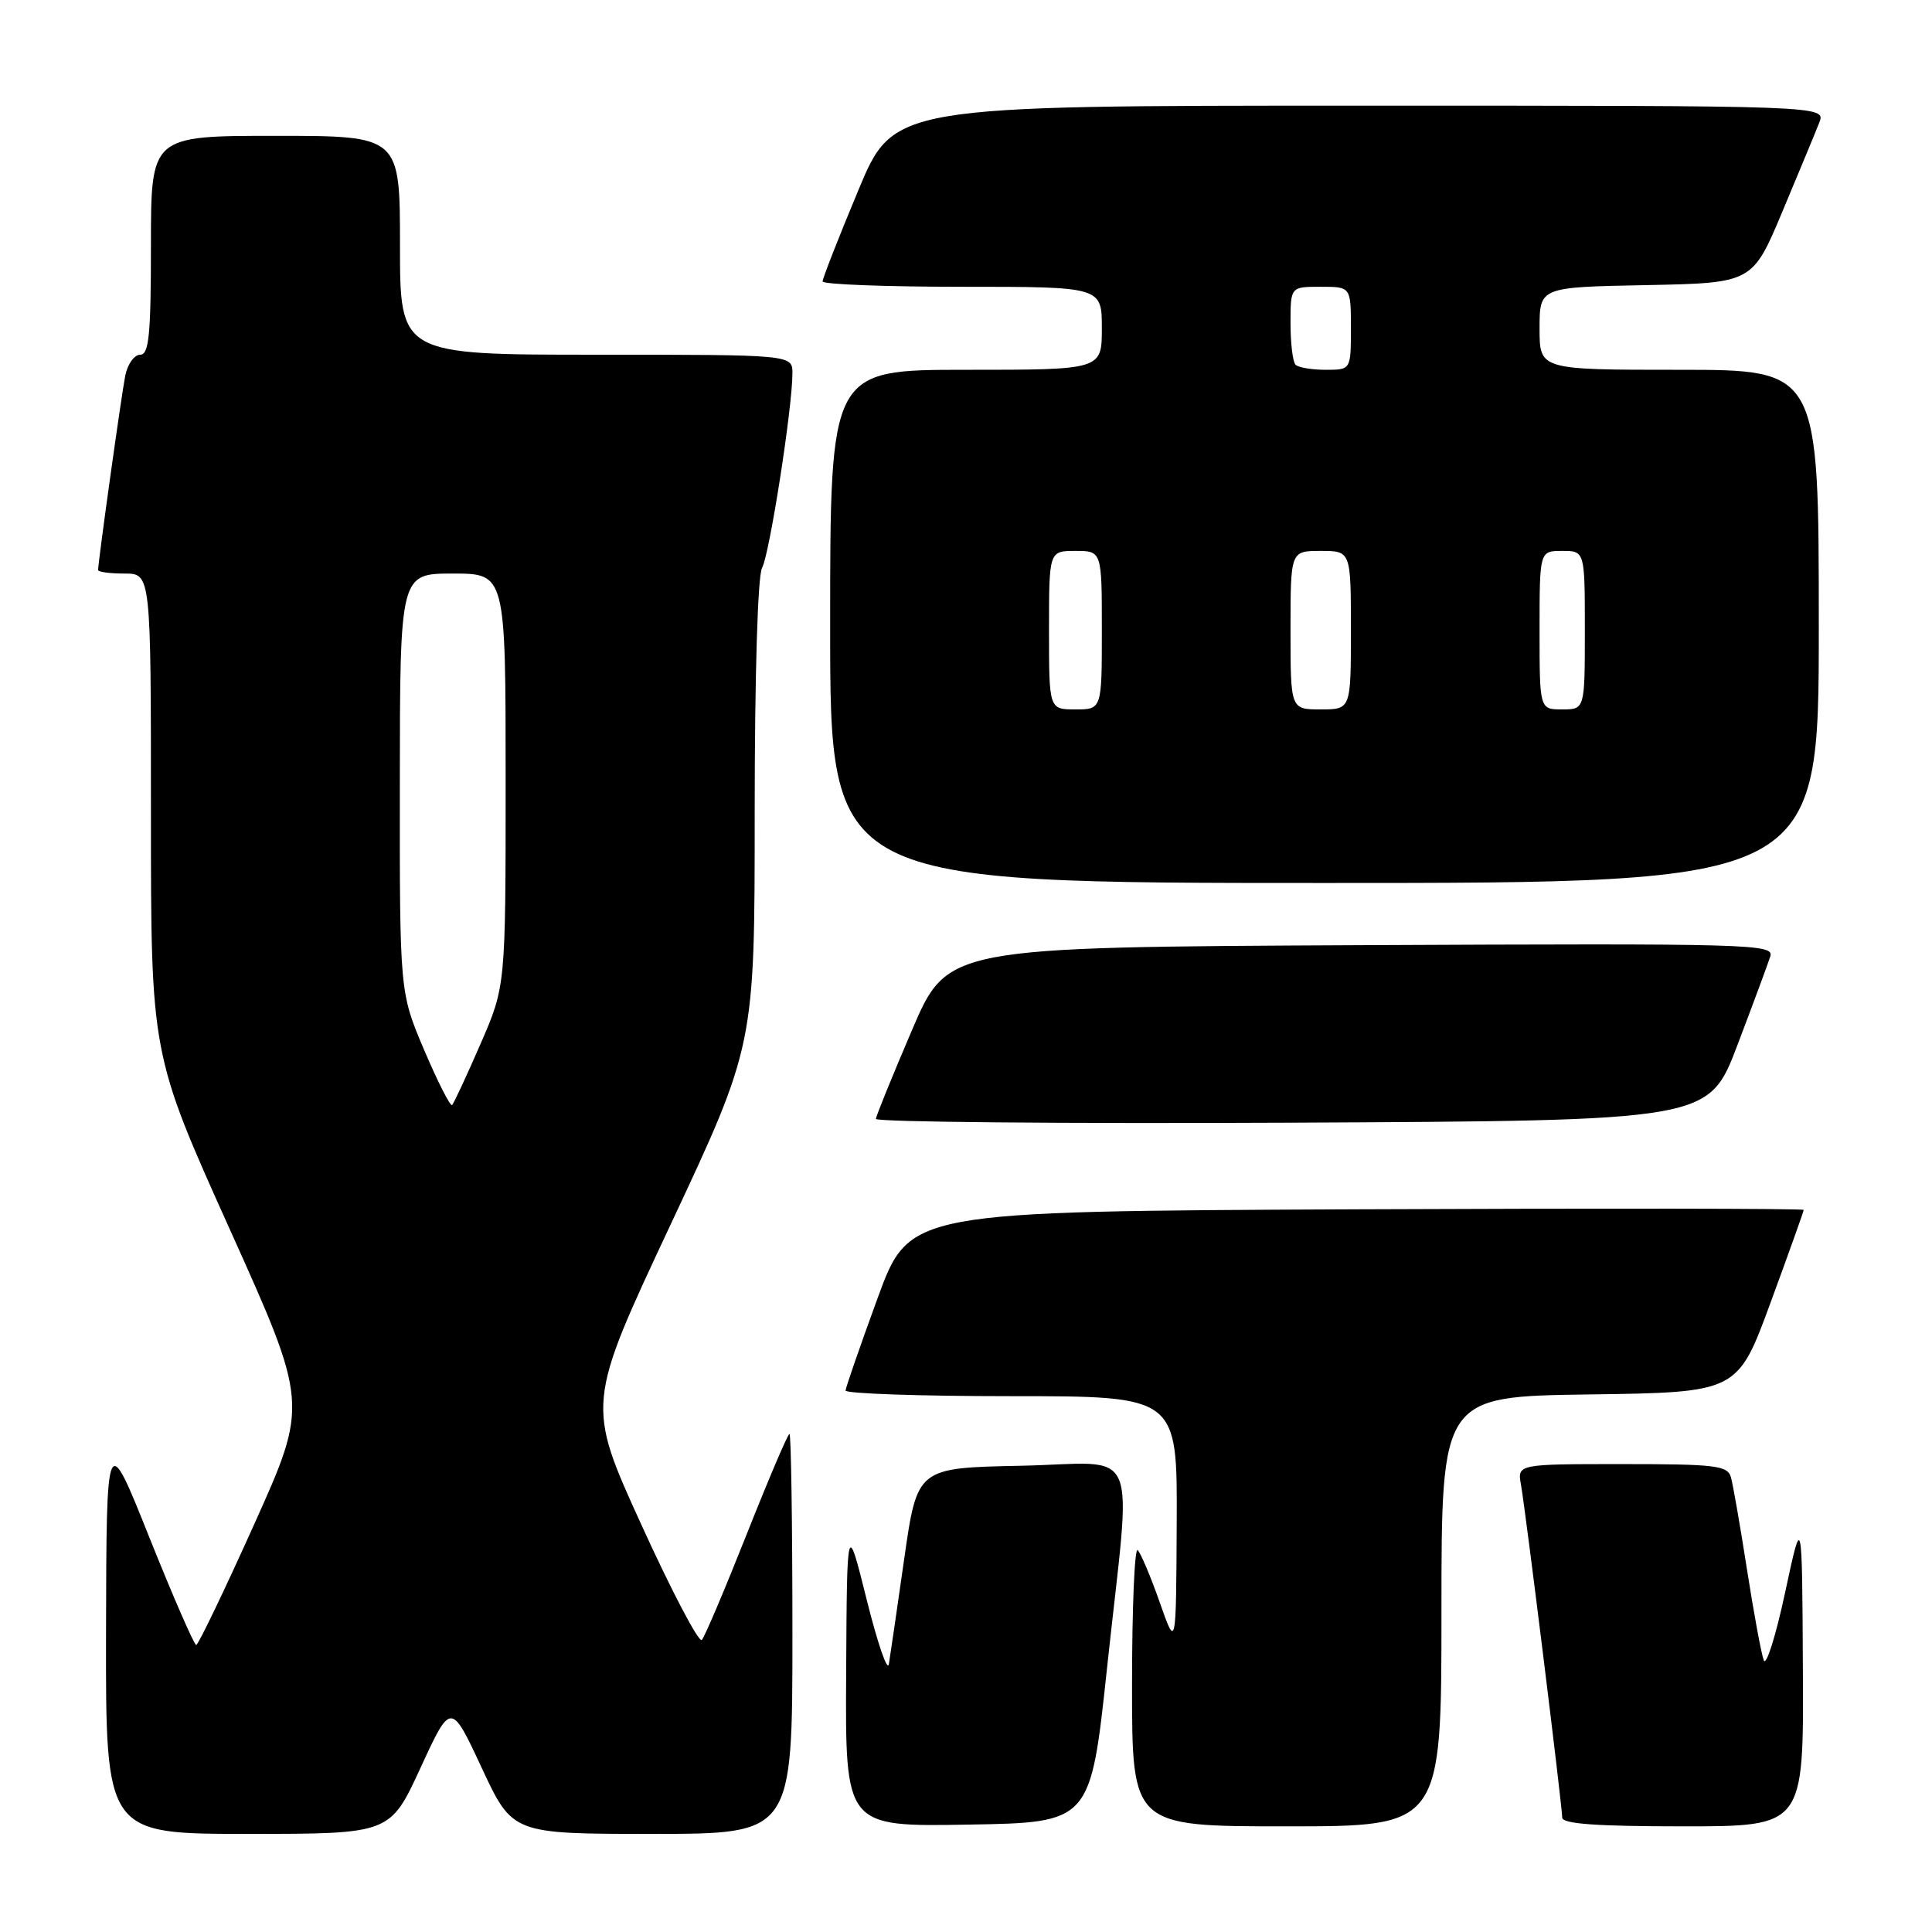 <?xml version="1.0" encoding="UTF-8" standalone="no"?>
<!DOCTYPE svg PUBLIC "-//W3C//DTD SVG 1.1//EN" "http://www.w3.org/Graphics/SVG/1.1/DTD/svg11.dtd" >
<svg xmlns="http://www.w3.org/2000/svg" xmlns:xlink="http://www.w3.org/1999/xlink" version="1.1" viewBox="0 0 256 256">
 <g >
 <path fill="currentColor"
d=" M 55.72 234.25 C 59.75 225.50 59.75 225.50 63.83 234.25 C 67.91 243.00 67.91 243.00 86.45 243.00 C 105.00 243.00 105.00 243.00 105.00 216.50 C 105.00 201.93 104.82 190.00 104.61 190.00 C 104.39 190.00 101.85 195.96 98.96 203.25 C 96.07 210.54 93.39 216.86 93.00 217.30 C 92.62 217.74 89.02 210.89 85.00 202.07 C 77.70 186.05 77.70 186.05 88.85 162.28 C 100.00 138.50 100.00 138.50 100.00 107.74 C 100.00 89.56 100.40 76.26 100.98 75.24 C 101.96 73.48 105.00 54.04 105.00 49.47 C 105.00 47.00 105.00 47.00 79.00 47.00 C 53.00 47.00 53.00 47.00 53.00 32.50 C 53.00 18.00 53.00 18.00 36.50 18.00 C 20.00 18.00 20.00 18.00 20.00 32.50 C 20.00 44.36 19.74 47.00 18.58 47.00 C 17.80 47.00 16.91 48.24 16.60 49.75 C 16.10 52.25 13.00 74.43 13.00 75.53 C 13.00 75.79 14.57 76.00 16.50 76.00 C 20.00 76.00 20.00 76.00 20.00 107.84 C 20.00 139.68 20.00 139.68 30.43 162.85 C 40.86 186.01 40.86 186.01 33.68 201.98 C 29.73 210.76 26.27 217.95 26.00 217.97 C 25.73 217.98 22.94 211.58 19.80 203.74 C 14.11 189.50 14.11 189.50 14.05 216.25 C 14.00 243.00 14.00 243.00 32.85 243.00 C 51.69 243.00 51.69 243.00 55.72 234.25 Z  M 146.69 221.00 C 149.96 190.48 151.42 193.89 135.27 194.22 C 121.54 194.50 121.54 194.50 119.82 206.50 C 118.88 213.10 117.96 219.40 117.78 220.50 C 117.61 221.60 116.29 217.78 114.85 212.00 C 112.23 201.50 112.23 201.50 112.12 221.77 C 112.00 242.05 112.00 242.05 128.25 241.77 C 144.50 241.50 144.50 241.50 146.69 221.00 Z  M 191.00 213.52 C 191.00 185.04 191.00 185.04 210.62 184.77 C 230.24 184.50 230.24 184.50 234.62 172.57 C 237.03 166.01 239.00 160.50 239.00 160.32 C 239.00 160.13 212.34 160.10 179.75 160.24 C 120.50 160.50 120.50 160.50 116.29 172.00 C 113.98 178.32 112.07 183.84 112.04 184.25 C 112.02 184.66 121.90 185.00 134.00 185.00 C 156.00 185.00 156.00 185.00 155.92 201.75 C 155.84 218.50 155.84 218.50 153.67 212.32 C 152.48 208.92 151.16 205.81 150.75 205.40 C 150.34 205.00 150.00 213.07 150.00 223.33 C 150.00 242.00 150.00 242.00 170.50 242.00 C 191.00 242.00 191.00 242.00 191.00 213.52 Z  M 238.89 221.25 C 238.79 200.50 238.79 200.50 236.54 211.00 C 235.30 216.78 234.03 220.82 233.71 220.00 C 233.39 219.18 232.39 213.78 231.49 208.00 C 230.59 202.22 229.63 196.71 229.36 195.75 C 228.92 194.19 227.35 194.00 214.96 194.00 C 201.05 194.00 201.05 194.00 201.54 196.75 C 202.17 200.32 207.00 239.32 207.00 240.84 C 207.00 241.67 211.52 242.00 223.00 242.00 C 239.00 242.00 239.00 242.00 238.89 221.25 Z  M 230.21 138.50 C 232.30 133.00 234.26 127.71 234.57 126.74 C 235.11 125.08 232.25 125.00 180.34 125.24 C 125.55 125.50 125.55 125.50 120.84 136.50 C 118.25 142.55 116.10 147.84 116.06 148.26 C 116.03 148.68 140.84 148.90 171.20 148.76 C 226.41 148.50 226.41 148.50 230.21 138.50 Z  M 241.00 83.00 C 241.00 49.00 241.00 49.00 222.50 49.00 C 204.00 49.00 204.00 49.00 204.00 43.53 C 204.00 38.05 204.00 38.05 218.10 37.78 C 232.21 37.50 232.21 37.50 236.19 28.00 C 238.38 22.77 240.58 17.49 241.06 16.25 C 241.95 14.00 241.95 14.00 180.17 14.00 C 118.39 14.00 118.39 14.00 113.70 25.29 C 111.11 31.49 109.00 36.89 109.00 37.29 C 109.00 37.68 117.33 38.00 127.50 38.00 C 146.00 38.00 146.00 38.00 146.00 43.50 C 146.00 49.00 146.00 49.00 128.00 49.00 C 110.00 49.00 110.00 49.00 110.00 83.00 C 110.00 117.00 110.00 117.00 175.50 117.00 C 241.00 117.00 241.00 117.00 241.00 83.00 Z  M 56.22 139.17 C 52.96 131.50 52.96 131.50 52.98 103.75 C 53.00 76.00 53.00 76.00 60.00 76.00 C 67.00 76.00 67.00 76.00 67.00 103.33 C 67.00 130.67 67.00 130.67 63.67 138.33 C 61.83 142.55 60.14 146.19 59.91 146.42 C 59.68 146.66 58.02 143.39 56.22 139.17 Z  M 139.00 83.50 C 139.00 73.00 139.00 73.00 142.50 73.00 C 146.00 73.00 146.00 73.00 146.00 83.50 C 146.00 94.00 146.00 94.00 142.50 94.00 C 139.00 94.00 139.00 94.00 139.00 83.50 Z  M 171.00 83.50 C 171.00 73.00 171.00 73.00 175.00 73.00 C 179.00 73.00 179.00 73.00 179.00 83.50 C 179.00 94.00 179.00 94.00 175.00 94.00 C 171.00 94.00 171.00 94.00 171.00 83.50 Z  M 204.00 83.50 C 204.00 73.00 204.00 73.00 207.00 73.00 C 210.00 73.00 210.00 73.00 210.00 83.50 C 210.00 94.00 210.00 94.00 207.00 94.00 C 204.00 94.00 204.00 94.00 204.00 83.50 Z  M 171.67 48.33 C 171.30 47.97 171.00 45.49 171.00 42.83 C 171.00 38.00 171.00 38.00 175.00 38.00 C 179.00 38.00 179.00 38.00 179.00 43.50 C 179.00 49.00 179.00 49.00 175.67 49.00 C 173.83 49.00 172.03 48.70 171.67 48.33 Z "/>
</g>
</svg>
